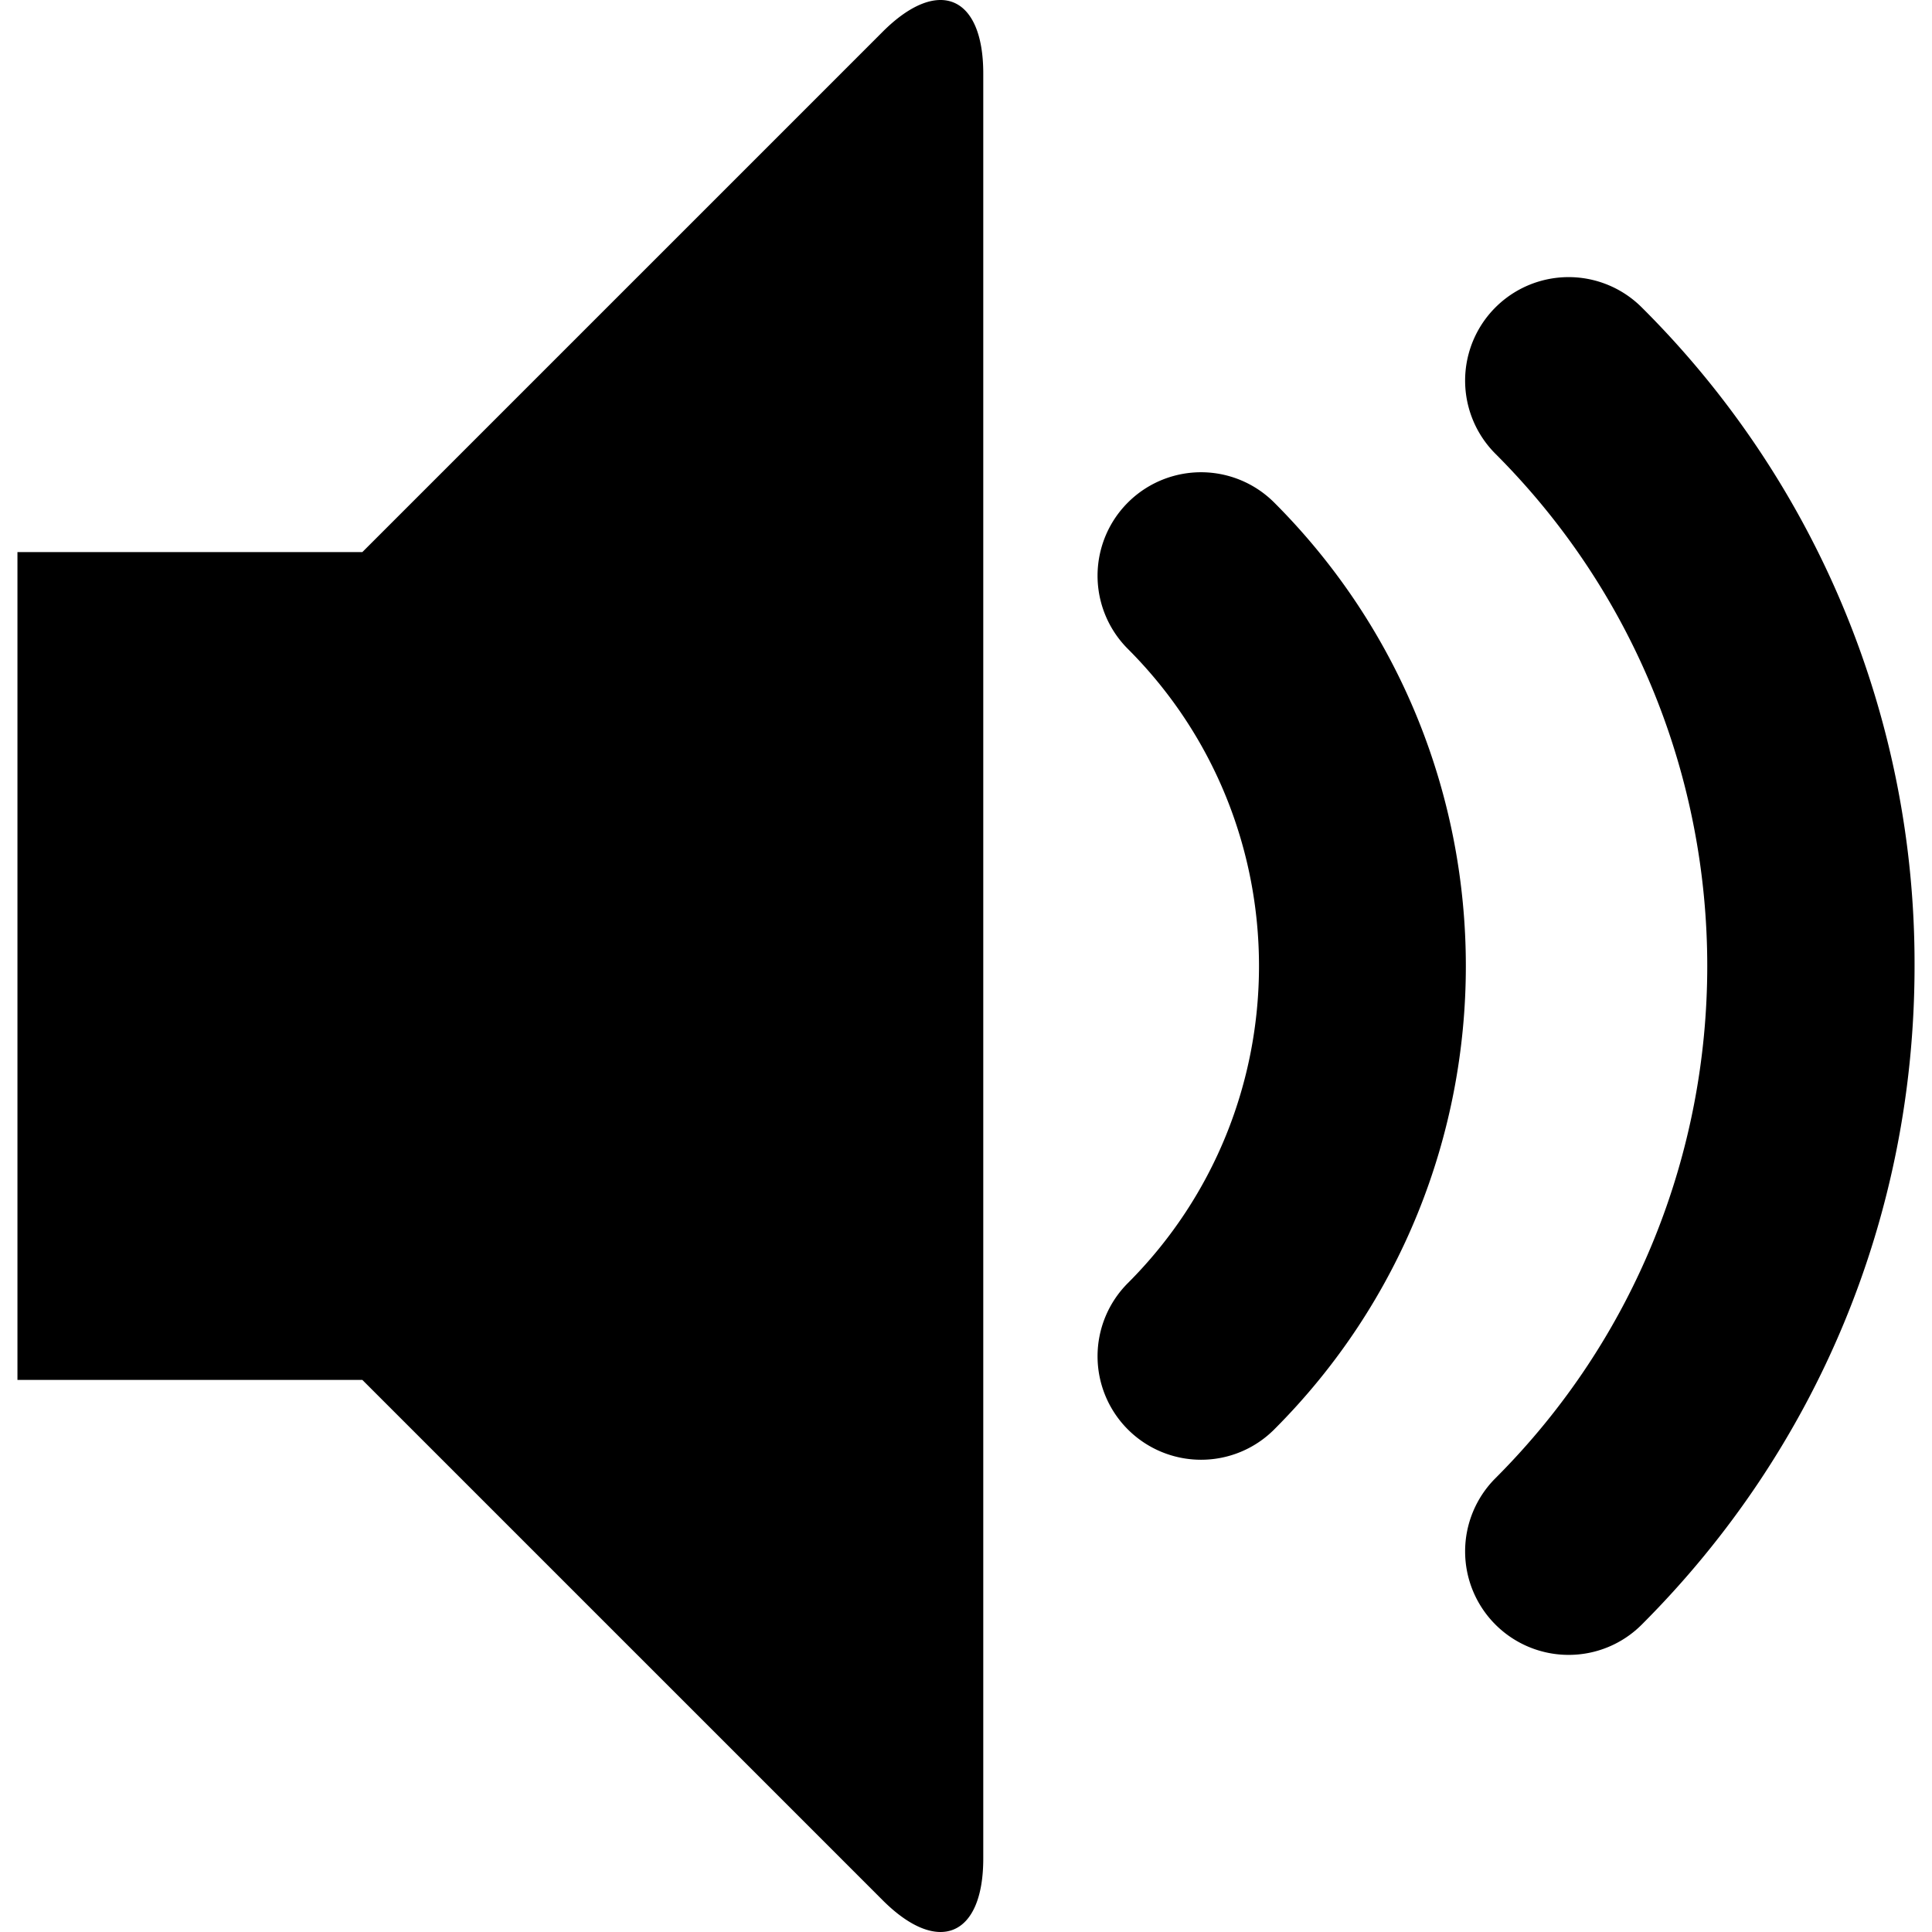 <svg xmlns="http://www.w3.org/2000/svg" width="32" height="32"><path d="M25.981 27.41a1.714 1.714 0 0 1-1.212-2.926c4.678-4.678 4.678-12.29 0-16.968a1.714 1.714 0 0 1 2.424-2.424A15.324 15.324 0 0 1 31.711 16c0 4.12-1.604 7.994-4.518 10.908a1.708 1.708 0 0 1-1.212.502zm-6.088-3.232a1.714 1.714 0 0 1-1.212-2.926c2.896-2.896 2.896-7.608 0-10.504a1.714 1.714 0 1 1 2.424-2.424c4.232 4.233 4.232 11.12 0 15.352a1.709 1.709 0 0 1-1.212.502zM14.619.527c.917-.917 1.667-.606 1.667.69v29.566c0 1.296-.75 1.607-1.667.69l-8.617-8.617H.289V9.144h5.713L14.619.527z"/></svg>